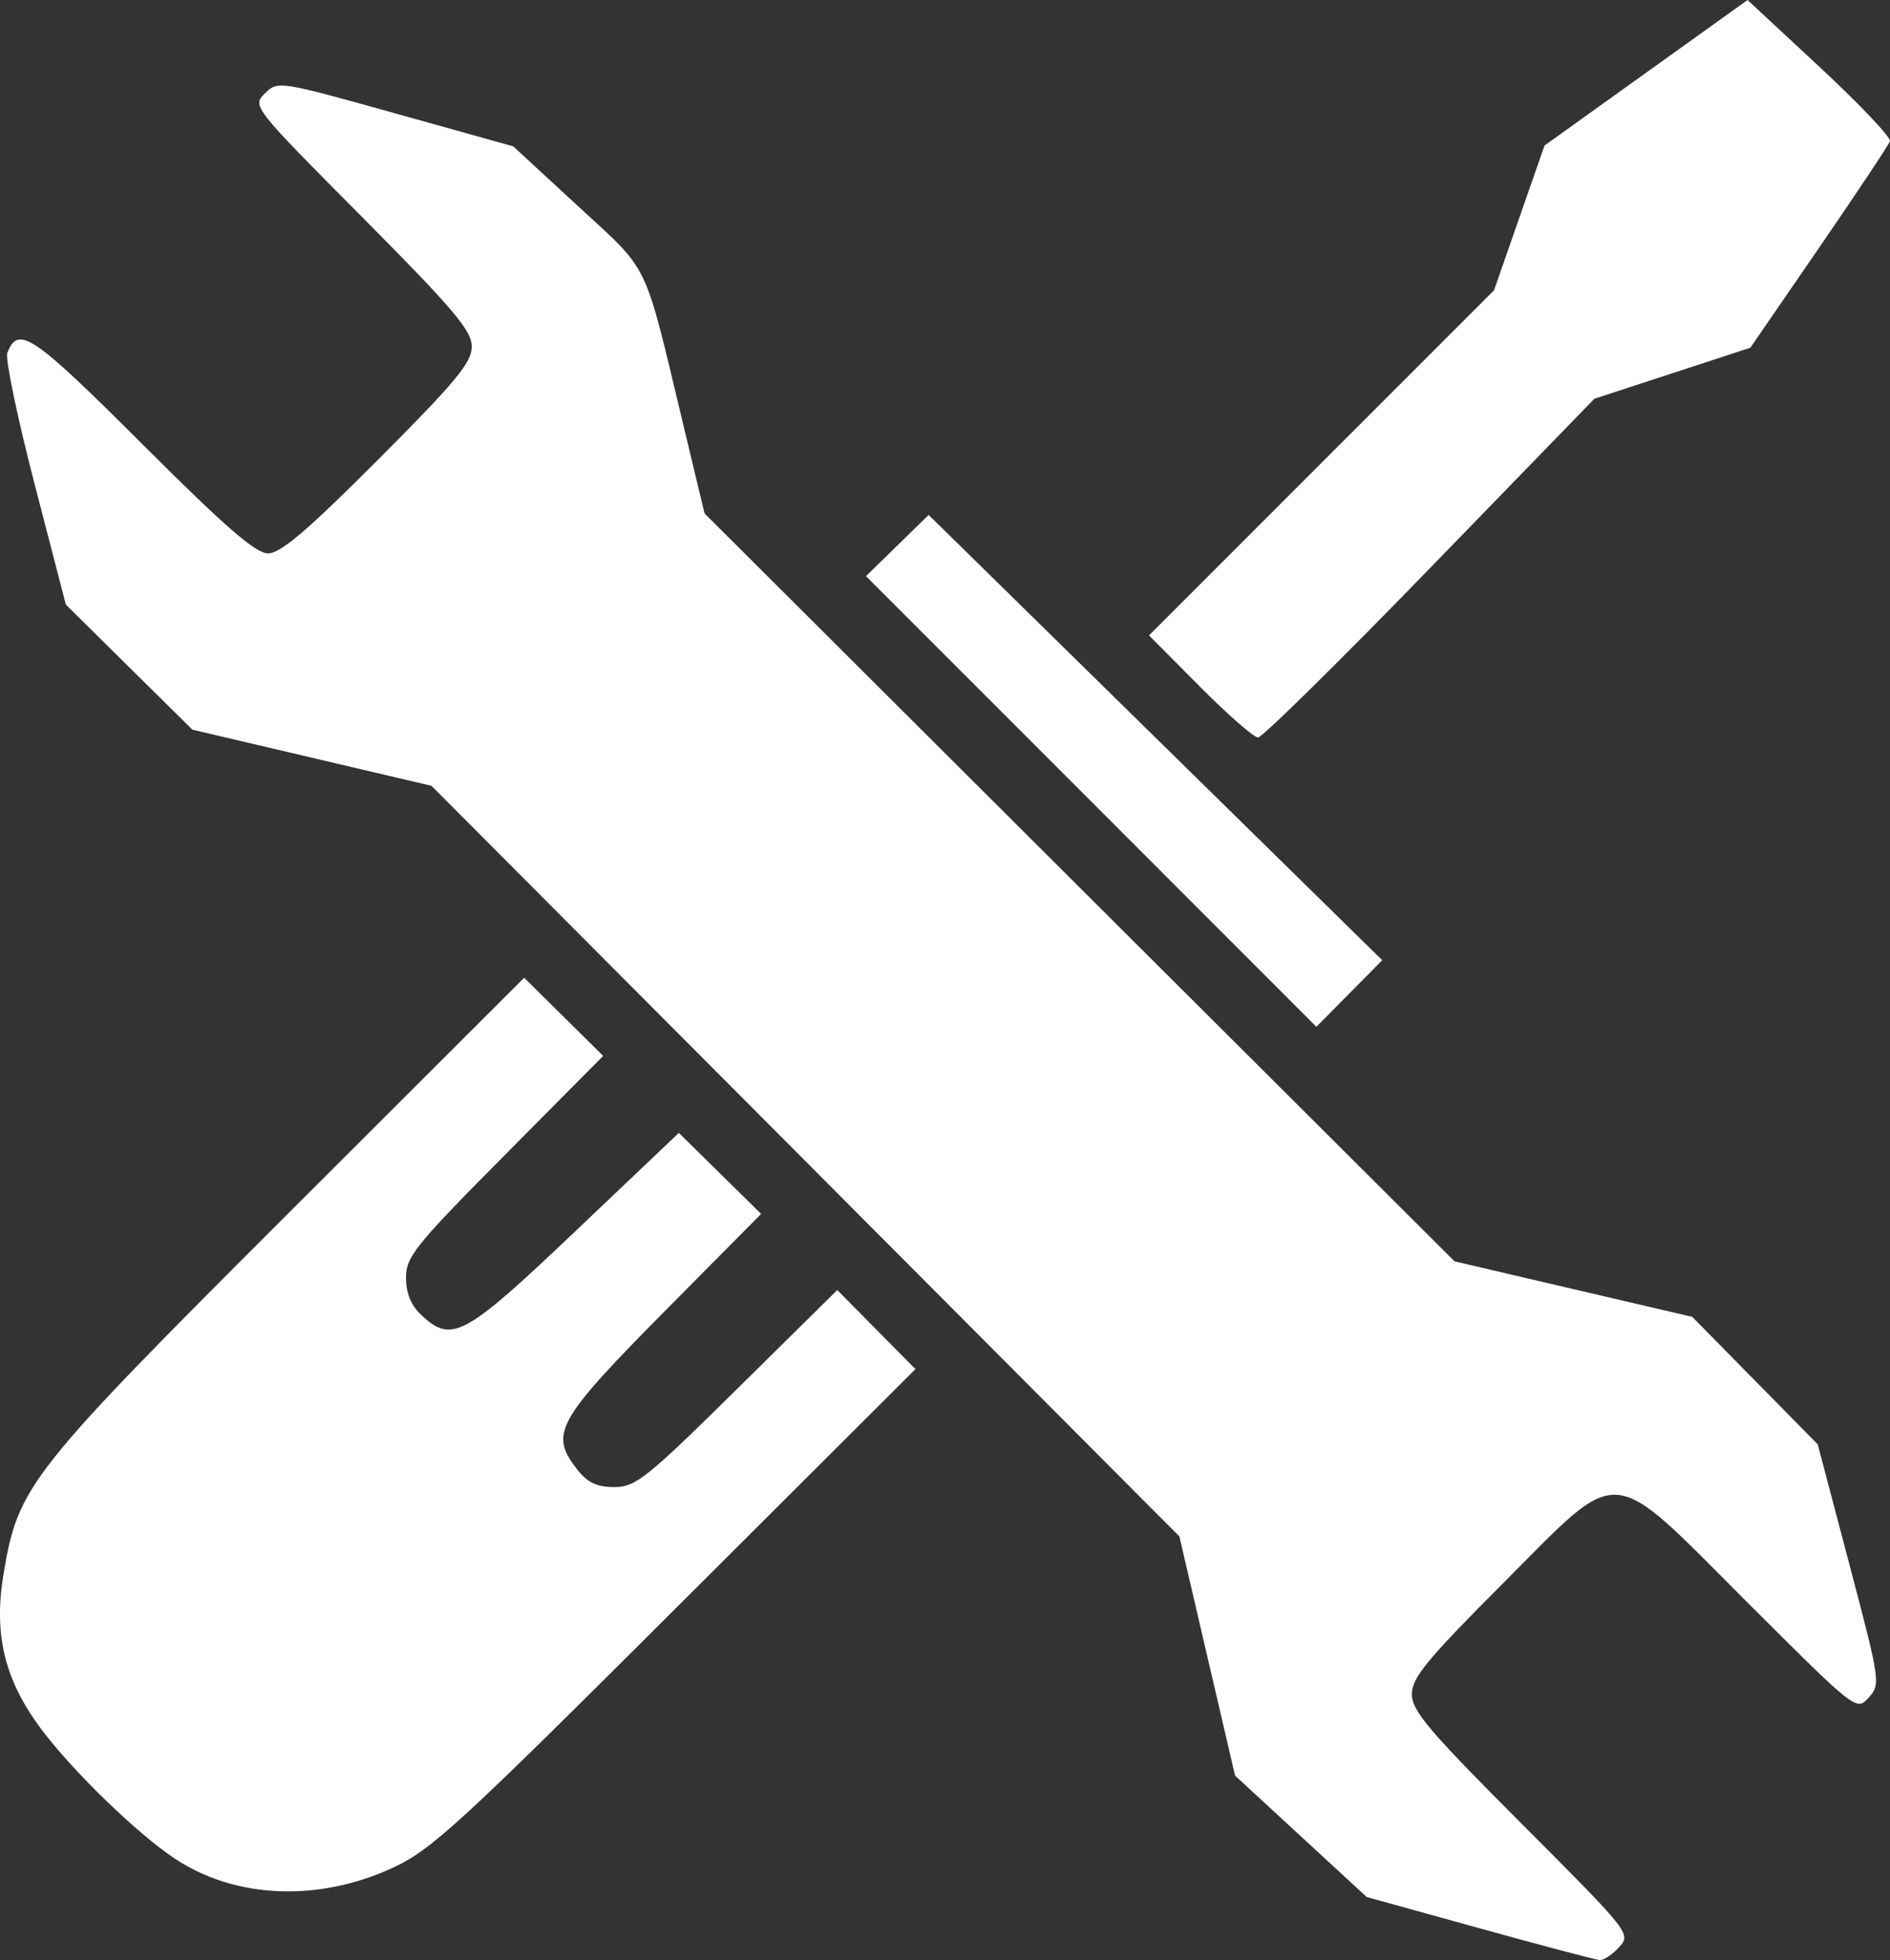 <?xml version="1.0" encoding="UTF-8" standalone="no"?>
<svg
   version="1.1"
   id="svg27183"
   height="182.829"
   width="176.33"
   xmlns="http://www.w3.org/2000/svg"
   xmlns:svg="http://www.w3.org/2000/svg"
   xmlns:rdf="http://www.w3.org/1999/02/22-rdf-syntax-ns#"
   xmlns:cc="http://creativecommons.org/ns#"
   xmlns:dc="http://purl.org/dc/elements/1.1/">
  <rect width="100%" height="100%" fill="#333333" stroke="none"/>
  <defs
     id="defs27185" />
  <g
     id="g1572"
     transform="translate(-116.773,-113.463)"
     style="fill:#ffffff;stroke:none;stroke-opacity:1">
    <path
       id="path3919"
       style="fill:#ffffff;fill-opacity:1;stroke:none;stroke-opacity:1"
       d="m 279.814,113.463 -9.471,6.787 -9.471,6.787 -2.357,6.752 -2.355,6.752 -16.096,16.094 -16.096,16.094 4.734,4.762 c 2.604,2.619 5.052,4.762 5.441,4.762 0.389,0 7.61,-7.109 16.045,-15.799 l 15.336,-15.799 7.277,-2.379 7.275,-2.379 6.406,-9.318 c 3.523,-5.126 6.5,-9.602 6.615,-9.947 0.115,-0.345 -2.826,-3.45 -6.537,-6.898 z m -136.816,7.982 c -0.768,0.01 -1.063,0.285 -1.512,0.729 -1.198,1.184 -1.132,1.267 9.047,11.51 8.567,8.621 10.254,10.613 10.254,12.109 0,1.486 -1.488,3.282 -8.732,10.539 -6.586,6.597 -9.11,8.748 -10.268,8.748 -1.166,0 -3.987,-2.45 -11.756,-10.209 -10.232,-10.218 -11.566,-11.117 -12.578,-8.479 -0.204,0.532 0.942,6.029 2.547,12.217 l 2.918,11.25 5.9,5.83 5.9,5.832 11.154,2.619 11.154,2.619 34.889,35.006 34.889,35.006 2.598,11.158 2.598,11.156 6.141,5.662 6.141,5.66 10.539,2.92 c 5.797,1.606 10.841,2.94 11.211,2.963 0.369,0.023 1.183,-0.523 1.807,-1.213 1.122,-1.24 1.02,-1.367 -9.105,-11.506 -8.654,-8.665 -10.24,-10.535 -10.24,-12.078 0,-1.527 1.379,-3.207 8.426,-10.268 11.307,-11.329 9.71,-11.447 22.881,1.707 10.127,10.114 10.165,10.143 11.309,8.879 1.126,-1.245 1.094,-1.473 -1.801,-12.447 l -2.949,-11.18 -5.854,-5.945 -5.852,-5.945 -11.088,-2.588 -11.086,-2.59 -34.988,-34.879 -34.986,-34.881 -2.018,-8.412 c -3.699,-15.428 -3.002,-13.991 -9.783,-20.248 l -6.051,-5.582 -10.98,-3.068 c -5.441,-1.52 -8.188,-2.283 -9.725,-2.52 -0.384,-0.059 -0.693,-0.085 -0.949,-0.082 z m 60.414,40.047 -2.922,2.854 -2.924,2.854 21.012,21.018 21.01,21.018 3.072,-3.104 3.072,-3.105 -21.16,-20.766 z m -37.736,43.17 -22.096,22.068 c -24.136,24.106 -25.093,25.318 -26.467,33.479 -0.961,5.708 0.078,9.973 3.551,14.594 2.966,3.946 8.952,9.734 12.459,12.049 5.637,3.721 13.365,4.035 20.303,0.824 3.59,-1.661 6.217,-4.07 26.371,-24.178 l 22.385,-22.332 -3.648,-3.686 -3.648,-3.688 -9.309,9.189 c -8.476,8.366 -9.506,9.189 -11.486,9.189 -1.619,0 -2.499,-0.412 -3.445,-1.615 -2.667,-3.39 -2.017,-4.541 8.613,-15.264 l 8.525,-8.6 -3.838,-3.779 -3.84,-3.779 -9.637,9.158 c -10.391,9.875 -11.546,10.504 -14.396,7.826 -0.96,-0.902 -1.42,-2.03 -1.42,-3.482 0,-1.948 0.857,-3.011 9.197,-11.414 l 9.197,-9.268 -3.686,-3.646 z" />
  </g>
</svg>
